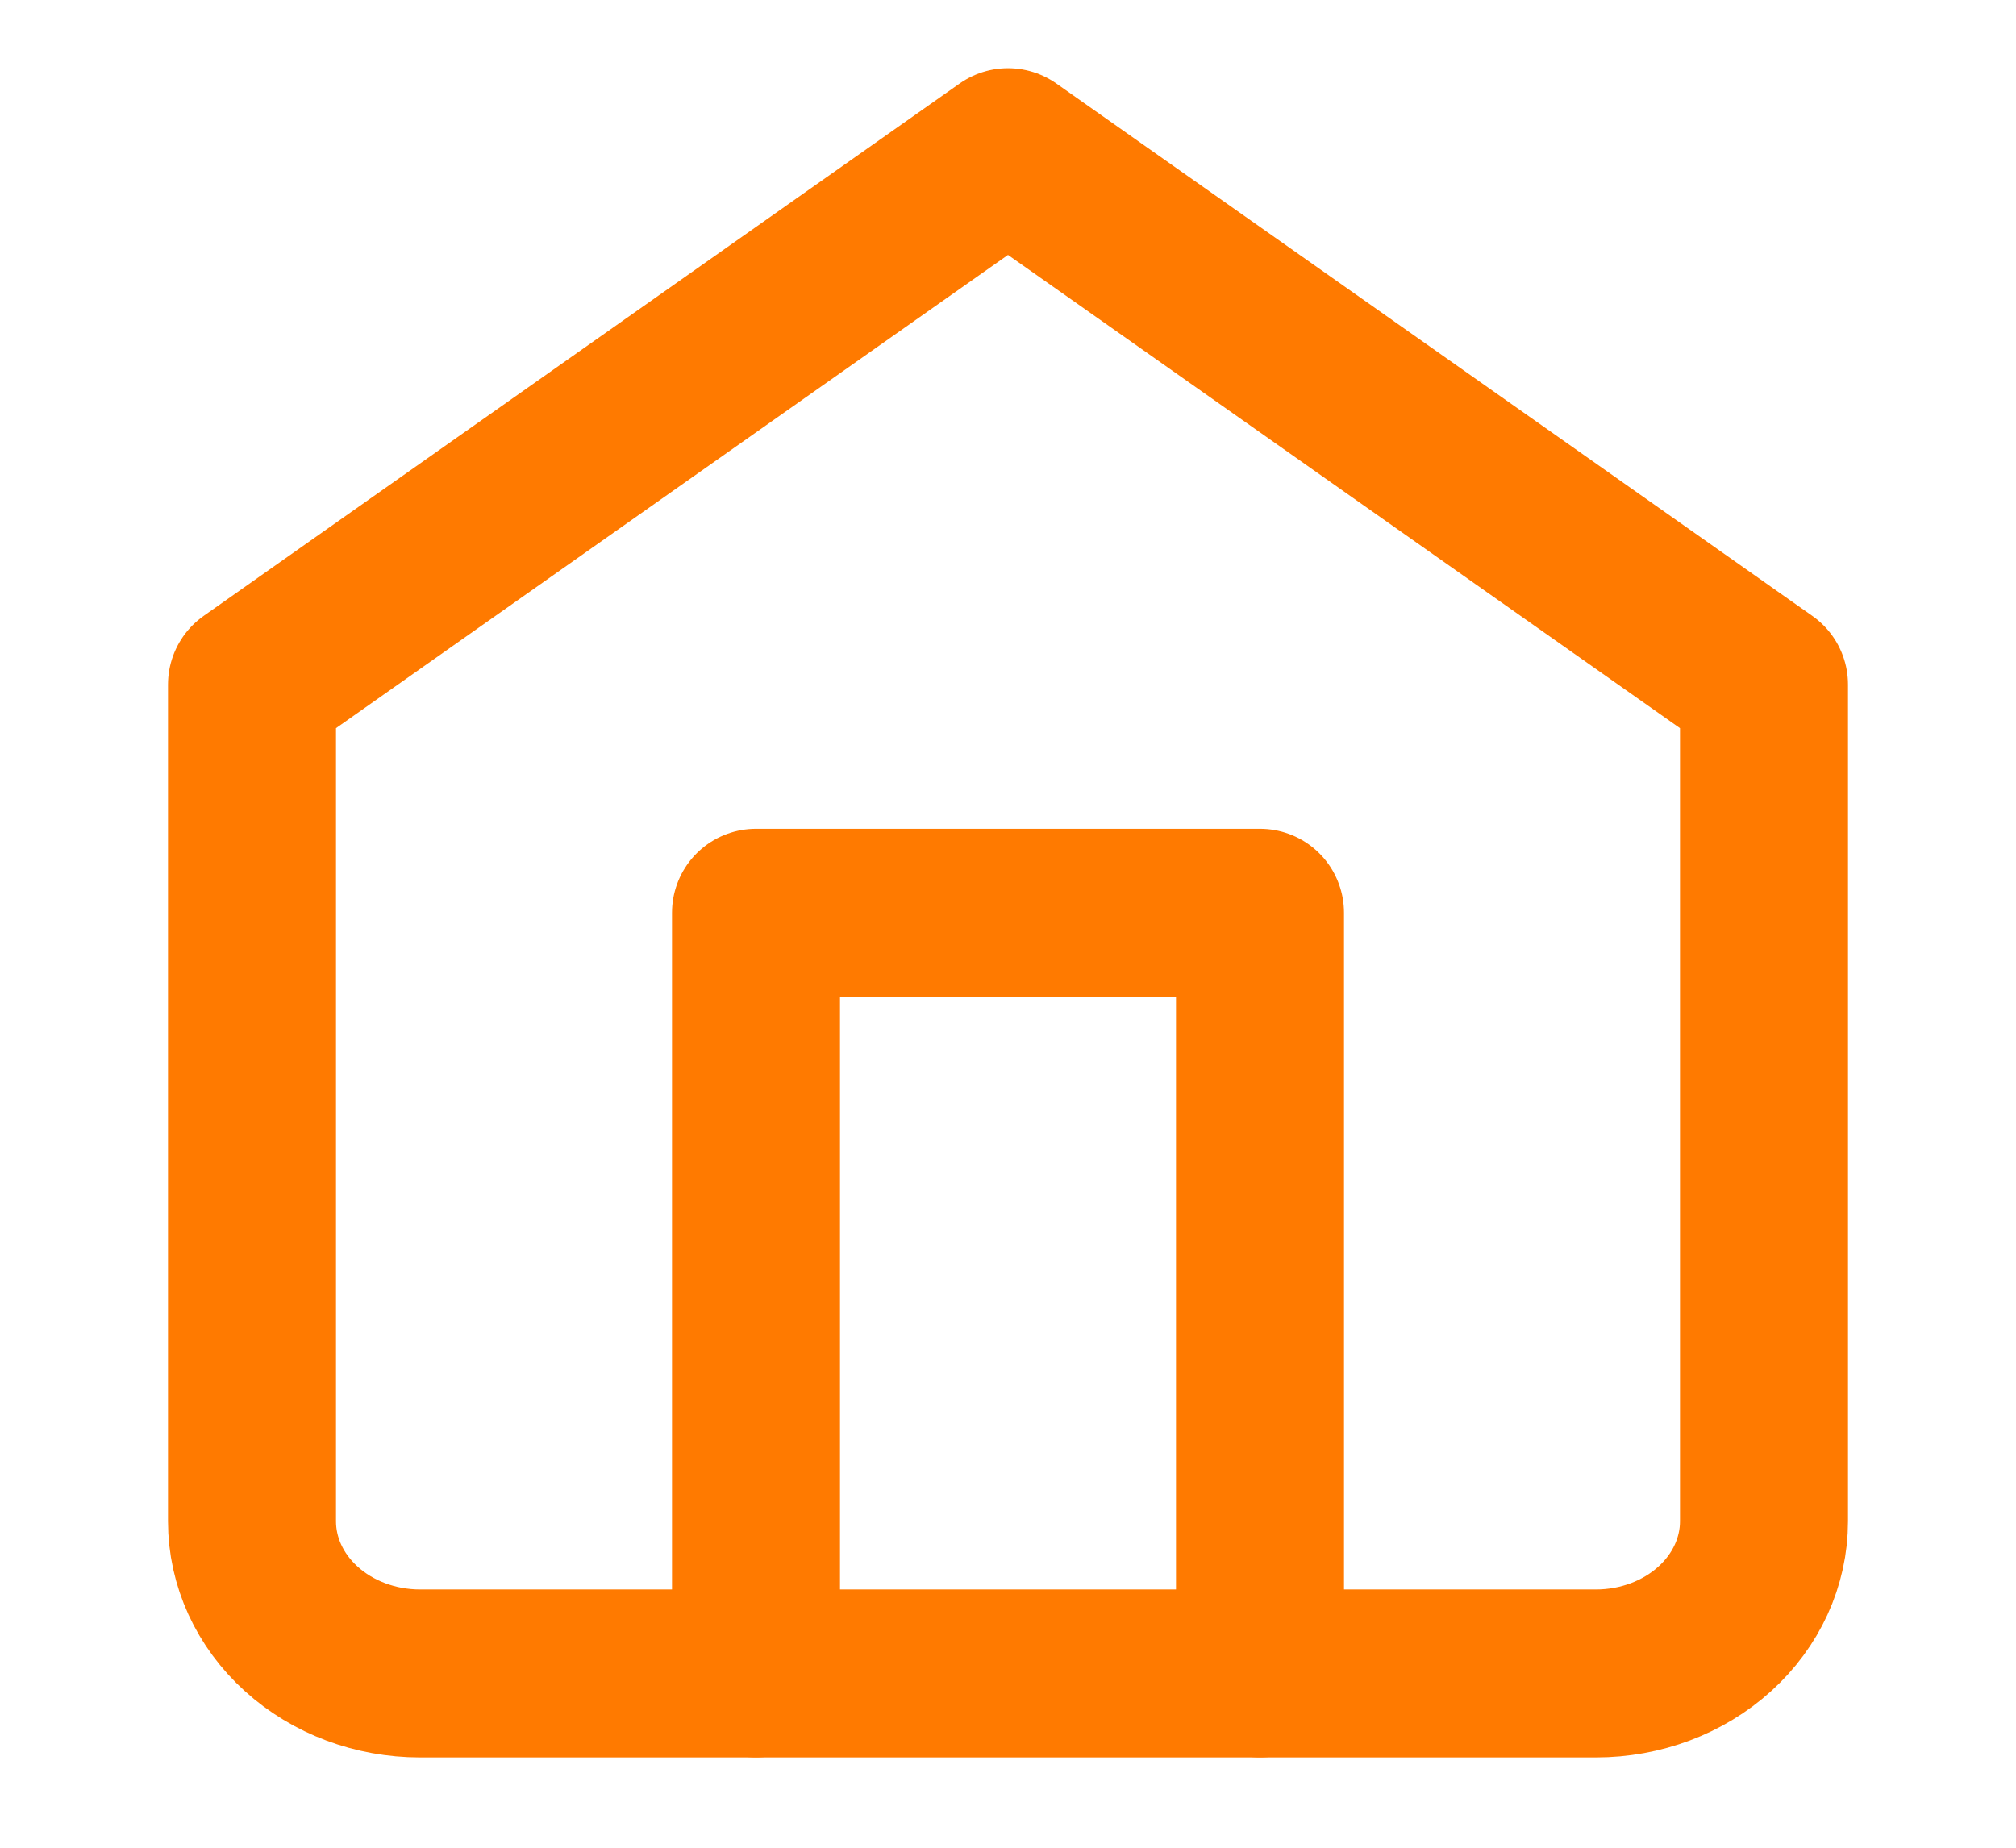 <svg width="24" height="22" viewBox="0 0 24 22" fill="none" xmlns="http://www.w3.org/2000/svg">
<path d="M3 8.151L12 1.812L21 8.151V18.113C21 18.594 20.789 19.055 20.414 19.394C20.039 19.734 19.53 19.925 19 19.925H5C4.47 19.925 3.961 19.734 3.586 19.394C3.211 19.055 3 18.594 3 18.113V8.151Z" stroke="#FF7A00" stroke-width="2" stroke-linecap="round" stroke-linejoin="round"/>
<path d="M9 19.924V10.868H15V19.924" stroke="#FF7A00" stroke-width="2" stroke-linecap="round" stroke-linejoin="round"/>
</svg>

